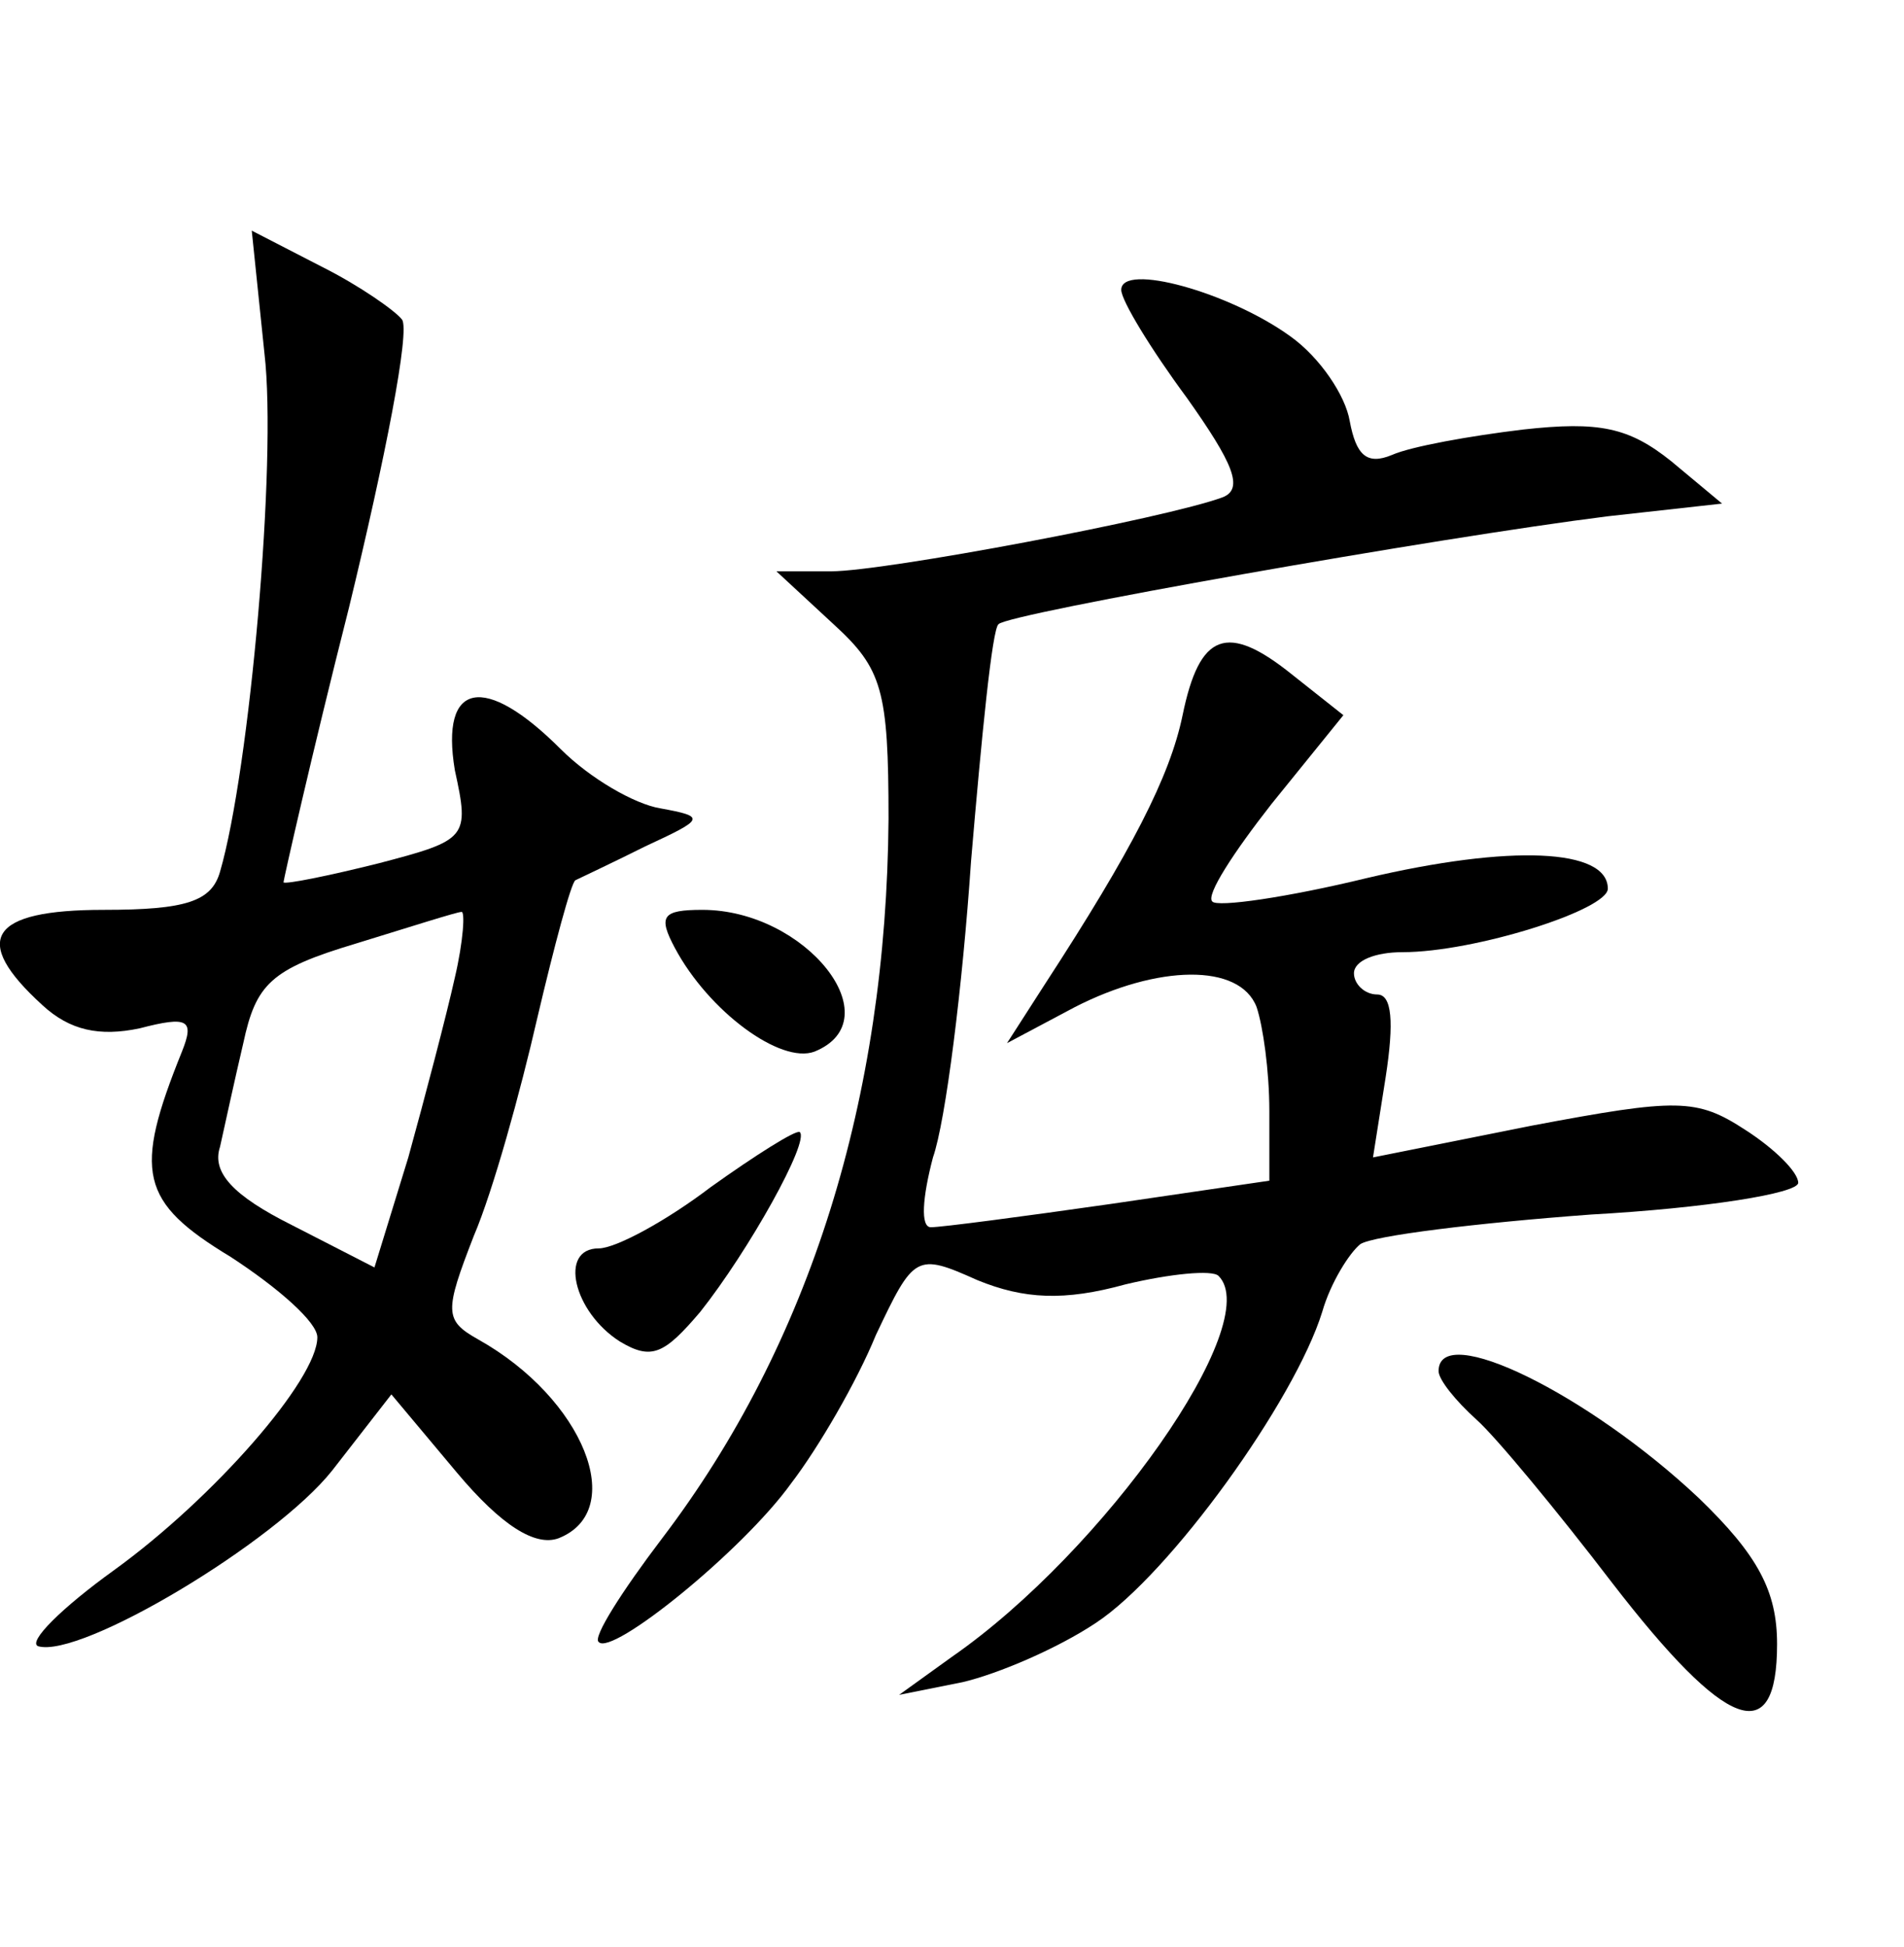 <?xml version="1.0" standalone="no"?>
<!DOCTYPE svg PUBLIC "-//W3C//DTD SVG 20010904//EN"
 "http://www.w3.org/TR/2001/REC-SVG-20010904/DTD/svg10.dtd">
<svg version="1.0" xmlns="http://www.w3.org/2000/svg"
 width="90pt" height="92pt" viewBox="0 0 90 92"
 preserveAspectRatio="xMidYMid meet">
<g transform="translate(0,92) scale(0.1,-0.1)"
fill="#000000" stroke="none">
<path d="M125 753 c6 -51 -7 -197 -21 -245 -4 -14 -16 -18 -55 -18 -54 0 -63
-14 -29 -45 13 -12 27 -15 46 -11 23 6 26 4 20 -11 -23 -57 -20 -71 23 -97 23
-15 41 -31 41 -38 0 -20 -49 -76 -96 -110 -25 -18 -41 -34 -36 -36 20 -6 112
49 139 83 l28 36 31 -37 c21 -25 37 -35 48 -31 33 13 12 66 -38 94 -16 9 -16
13 -2 49 9 21 22 68 30 103 8 34 16 64 18 65 2 1 17 8 33 16 28 13 29 14 7 18
-12 2 -33 14 -47 28 -36 36 -57 32 -50 -10 7 -32 6 -33 -36 -44 -24 -6 -44
-10 -45 -9 0 1 13 59 31 130 17 70 29 131 25 136 -3 4 -20 16 -38 25 l-33 17
6 -58z m90 -295 c-4 -18 -14 -56 -22 -85 l-16 -52 -39 20 c-28 14 -38 25 -34
37 2 9 7 32 11 49 6 28 13 35 53 47 26 8 48 15 50 15 2 1 1 -14 -3 -31z"/>
<path d="M530 783 c0 -5 14 -28 31 -51 22 -31 27 -43 17 -47 -27 -10 -160 -35
-185 -35 l-26 0 27 -25 c23 -21 26 -31 26 -92 -1 -132 -37 -248 -107 -340 -19
-25 -33 -47 -30 -49 6 -7 68 43 91 75 13 17 31 48 40 70 18 38 19 39 48 26 22
-9 41 -10 70 -2 21 5 41 7 44 4 22 -22 -54 -130 -126 -180 l-25 -18 30 6 c17
4 45 16 63 28 35 23 94 105 107 147 4 14 13 28 18 32 6 4 55 10 109 14 54 3
98 10 98 15 0 5 -11 16 -25 25 -23 15 -32 15 -101 2 l-75 -15 6 38 c4 26 3 39
-4 39 -6 0 -11 5 -11 10 0 6 10 10 23 10 34 0 97 20 97 30 0 19 -46 21 -114 5
-37 -9 -71 -14 -73 -11 -3 3 10 23 28 46 l34 42 -24 19 c-31 25 -44 20 -52
-19 -6 -29 -24 -64 -65 -127 l-18 -28 32 17 c39 20 78 21 86 0 3 -9 6 -30 6
-49 l0 -33 -75 -11 c-42 -6 -80 -11 -85 -11 -5 0 -4 14 1 33 6 17 14 81 18
140 5 59 10 110 13 112 4 5 208 41 288 51 l54 6 -24 20 c-20 16 -34 19 -70 15
-25 -3 -53 -8 -62 -12 -12 -5 -17 0 -20 16 -2 12 -14 30 -28 40 -29 21 -80 35
-80 22z"/>
<path d="M319 472 c16 -30 50 -55 66 -49 37 15 -4 67 -53 67 -19 0 -21 -3 -13
-18z"/>
<path d="M336 359 c-21 -16 -45 -29 -53 -29 -19 0 -12 -30 10 -44 15 -9 21 -6
38 14 23 29 52 81 47 85 -2 1 -21 -11 -42 -26z"/>
<path d="M680 272 c0 -4 8 -14 18 -23 9 -8 38 -43 64 -77 54 -70 78 -79 78
-29 0 25 -9 42 -37 69 -52 49 -123 84 -123 60z"/>
</g>
</svg>
